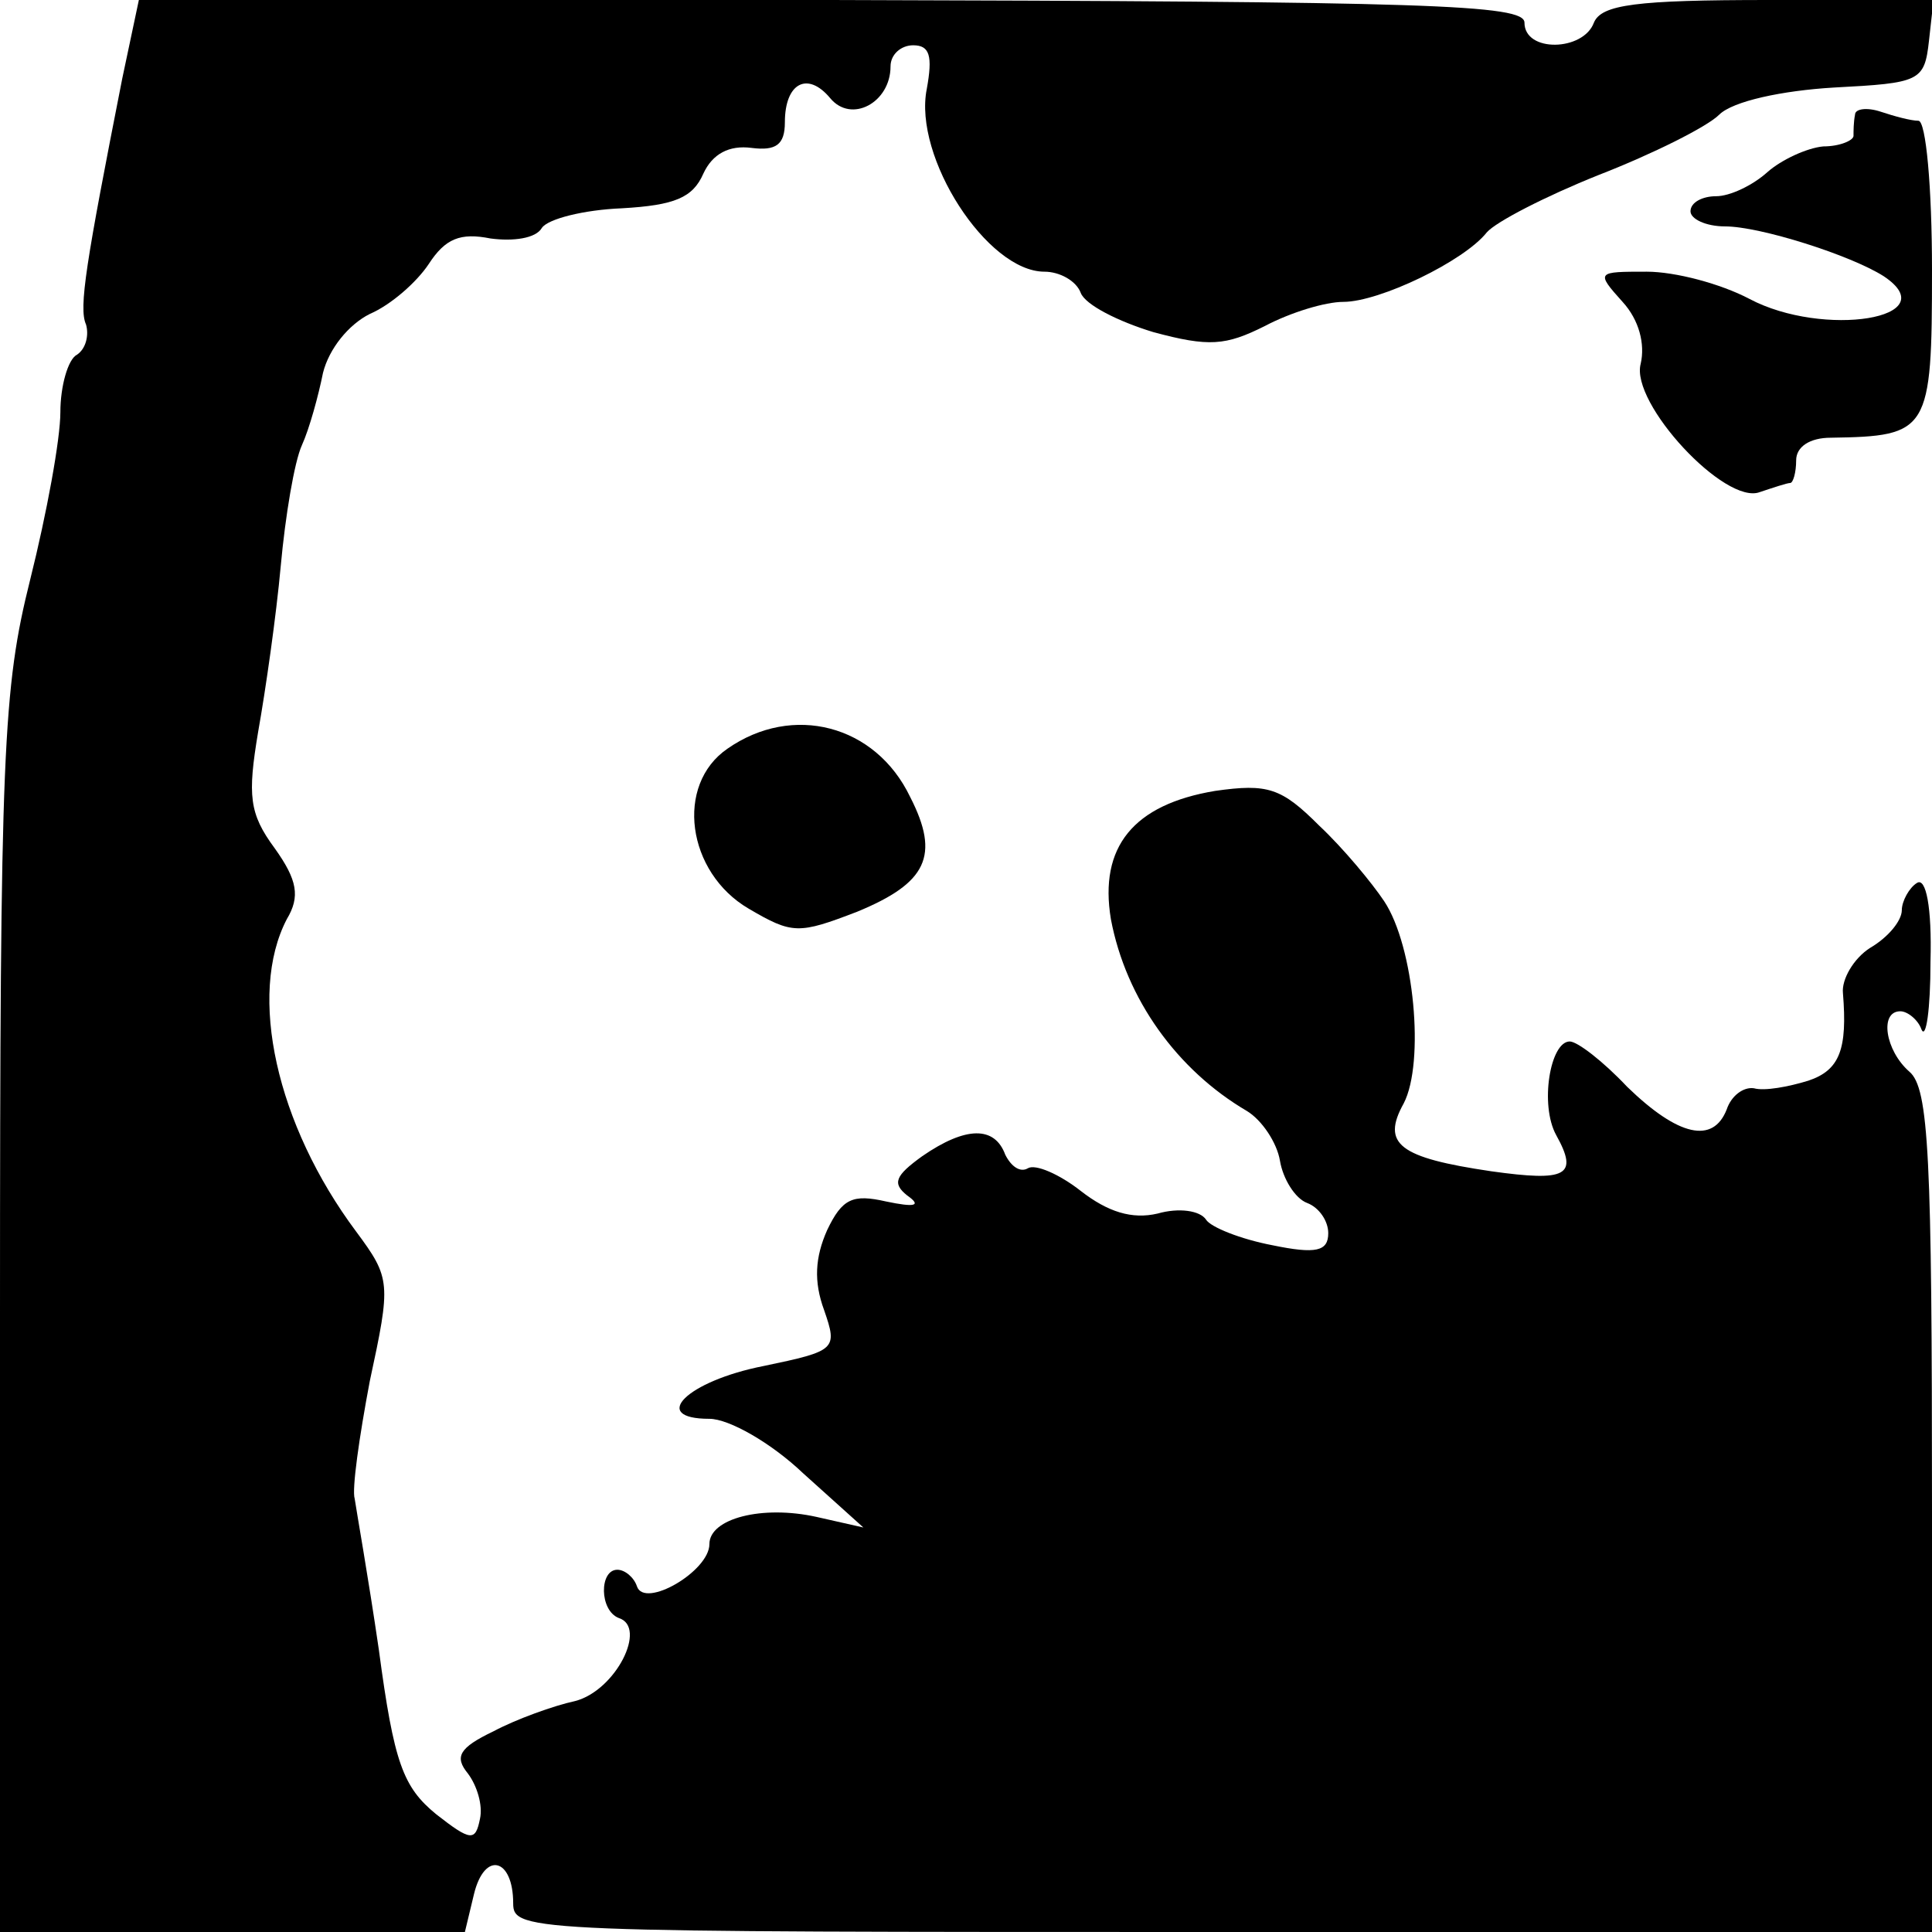 <svg xmlns="http://www.w3.org/2000/svg" width="170.667" height="170.667" preserveAspectRatio="xMidYMid meet" version="1.0" viewBox="0 0 128 128"><g fill="#000" stroke="none"><path d="M81 1228 c-24 -122 -29 -152 -24 -163 2 -7 0 -16 -6 -20 -6 -3 -11 -21 -11 -38 0 -18 -9 -67 -20 -111 -18 -72 -20 -113 -20 -487 l0 -409 154 0 154 0 6 25 c7 29 26 24 26 -6 0 -19 11 -19 470 -19 l470 0 0 279 c0 235 -2 280 -15 291 -16 14 -20 40 -6 40 5 0 12 -6 14 -12 3 -7 6 13 6 45 1 36 -3 56 -9 52 -5 -3 -10 -12 -10 -18 0 -7 -9 -18 -21 -25 -11 -7 -19 -21 -18 -30 3 -37 -2 -51 -23 -58 -13 -4 -29 -7 -36 -5 -7 1 -15 -5 -18 -14 -9 -23 -32 -18 -66 15 -16 17 -33 30 -38 30 -13 0 -20 -42 -9 -62 15 -27 7 -31 -43 -24 -61 9 -73 18 -58 45 14 27 7 104 -13 134 -8 12 -27 35 -43 50 -25 25 -34 28 -69 23 -54 -9 -77 -37 -69 -85 10 -53 44 -100 90 -127 10 -6 20 -21 22 -33 2 -12 10 -25 18 -28 8 -3 14 -12 14 -20 0 -12 -8 -14 -37 -8 -21 4 -41 12 -44 17 -4 6 -18 8 -32 4 -17 -4 -33 1 -51 15 -14 11 -30 18 -35 15 -5 -3 -11 1 -15 9 -7 19 -26 19 -55 -1 -18 -13 -20 -18 -10 -26 10 -7 5 -8 -14 -4 -22 5 -29 2 -39 -19 -8 -18 -9 -34 -2 -53 9 -26 8 -27 -40 -37 -51 -10 -76 -35 -36 -35 13 0 41 -16 62 -36 l40 -36 -31 7 c-36 8 -71 -1 -71 -18 0 -18 -43 -43 -48 -28 -2 6 -8 11 -13 11 -12 0 -12 -27 1 -32 19 -6 -2 -48 -29 -55 -14 -3 -39 -12 -54 -20 -23 -11 -26 -17 -17 -28 6 -8 10 -21 8 -30 -3 -15 -6 -15 -29 3 -22 18 -28 34 -38 109 -7 48 -15 93 -16 100 -2 6 3 41 10 78 14 65 14 68 -9 99 -53 71 -72 157 -46 207 9 15 7 26 -8 47 -17 23 -18 35 -11 77 5 28 12 77 15 110 3 33 9 69 14 80 5 11 11 33 14 48 4 16 17 32 31 39 14 6 31 21 39 33 11 17 21 21 41 17 15 -2 30 0 34 7 4 6 28 12 53 13 35 2 47 7 54 23 6 13 17 19 32 17 16 -2 22 2 22 17 0 26 15 34 30 16 14 -17 40 -3 40 21 0 8 7 14 15 14 11 0 13 -7 9 -29 -9 -45 40 -121 78 -121 10 0 21 -6 24 -14 3 -8 25 -19 48 -26 37 -10 48 -9 74 4 17 9 40 16 52 16 24 0 80 27 95 46 6 7 39 24 74 38 36 14 72 32 80 40 9 9 42 16 76 18 57 3 60 4 63 31 l3 27 -109 0 c-88 0 -111 -3 -116 -15 -7 -19 -46 -20 -46 0 0 12 -63 14 -459 15 l-459 0 -11 -52z" transform="translate(0,128) scale(0.1,-0.1)"/><path d="M1229 1204 c-1 -5 -1 -11 -1 -14 0 -3 -9 -7 -20 -7 -11 -1 -28 -9 -37 -17 -10 -9 -25 -16 -34 -16 -9 0 -17 -4 -17 -10 0 -5 10 -10 23 -10 23 0 83 -19 105 -33 42 -28 -40 -41 -89 -15 -19 10 -49 18 -68 18 -33 0 -34 0 -16 -20 11 -12 15 -28 12 -41 -7 -26 56 -94 79 -85 9 3 18 6 20 6 2 0 4 7 4 15 0 9 9 15 23 15 65 1 67 4 67 111 0 55 -4 99 -9 99 -5 0 -16 3 -25 6 -9 3 -17 2 -17 -2z" transform="translate(0,128) scale(0.1,-0.1)"/><path d="M482 784 c-35 -24 -27 -82 14 -106 29 -17 33 -17 72 -2 46 19 55 37 35 76 -23 48 -78 62 -121 32z" transform="translate(0,128) scale(0.1,-0.1)"/></g></svg>